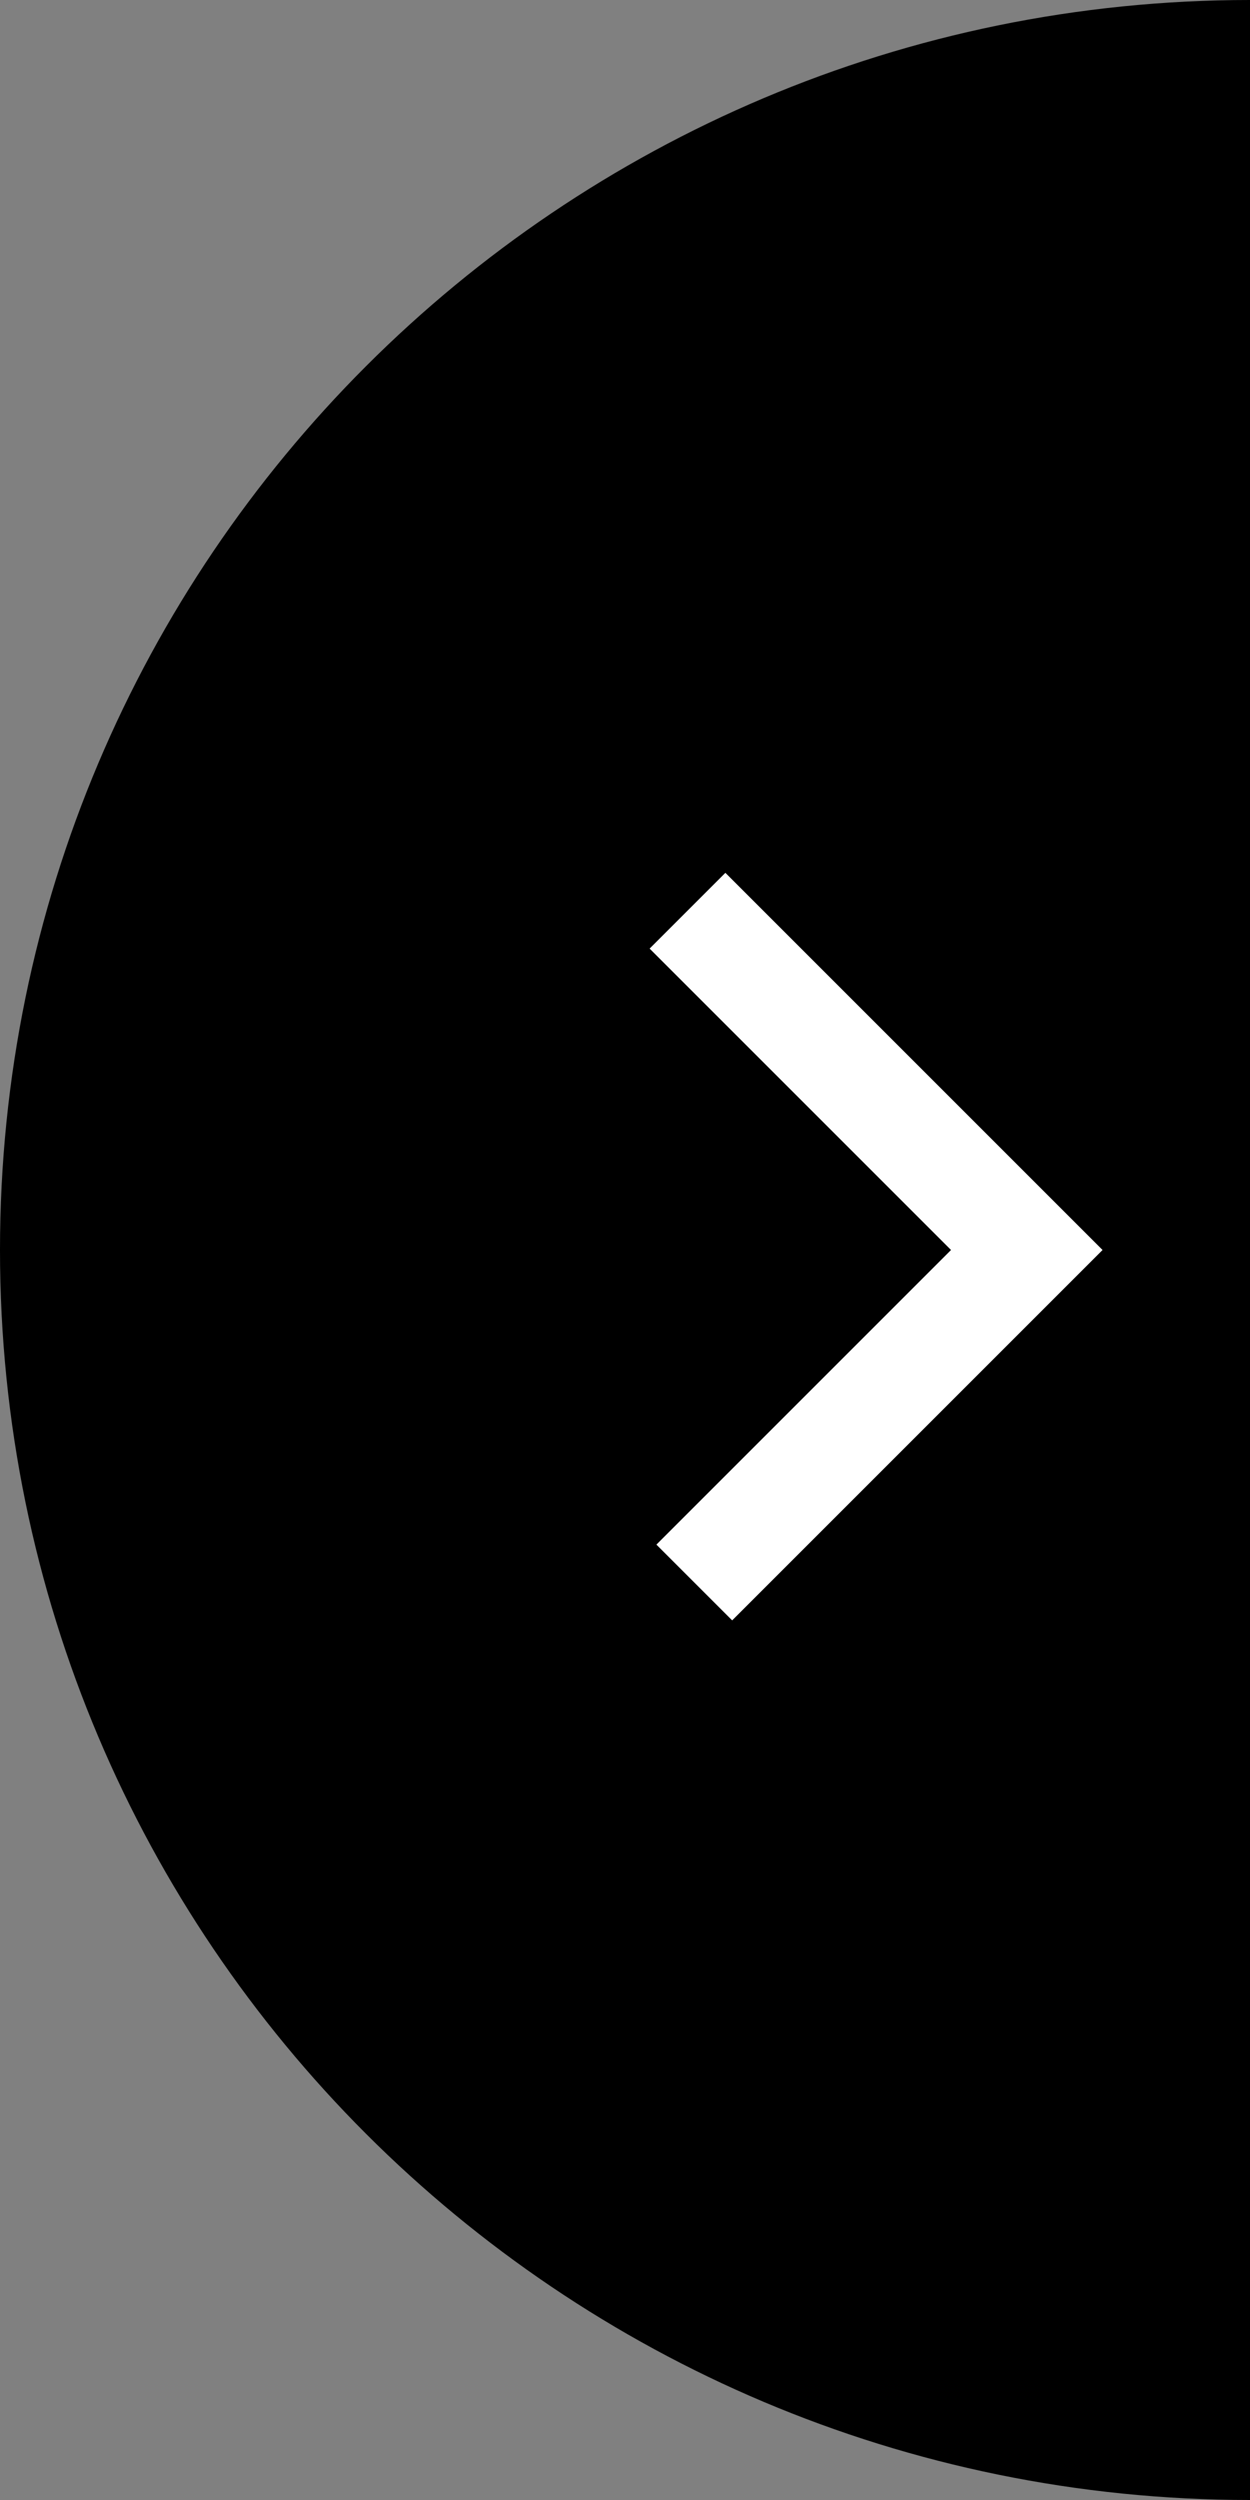 <?xml version="1.0" encoding="utf-8"?>
<!DOCTYPE svg PUBLIC "-//W3C//DTD SVG 1.1//EN" "http://www.w3.org/Graphics/SVG/1.1/DTD/svg11.dtd">
<svg version="1.1" id="Layer_1" xmlns="http://www.w3.org/2000/svg" xmlns:xlink="http://www.w3.org/1999/xlink" x="0px" y="0px"
	 width="70px" height="140px" viewBox="0 0 70 140" enable-background="new 0 0 70 140" xml:space="preserve">
<rect x="0" y="0" width="70" height="140" fill="#808080" stroke="none"/>
<path d="M70,140V0C31.34,0,0,31.34,0,70S31.34,140,70,140z"/>
<polyline fill="none" stroke="#FFFFFF" stroke-width="6" stroke-miterlimit="10" points="38.88,88.62 57.5,70 38.5,51 "/>
</svg>

